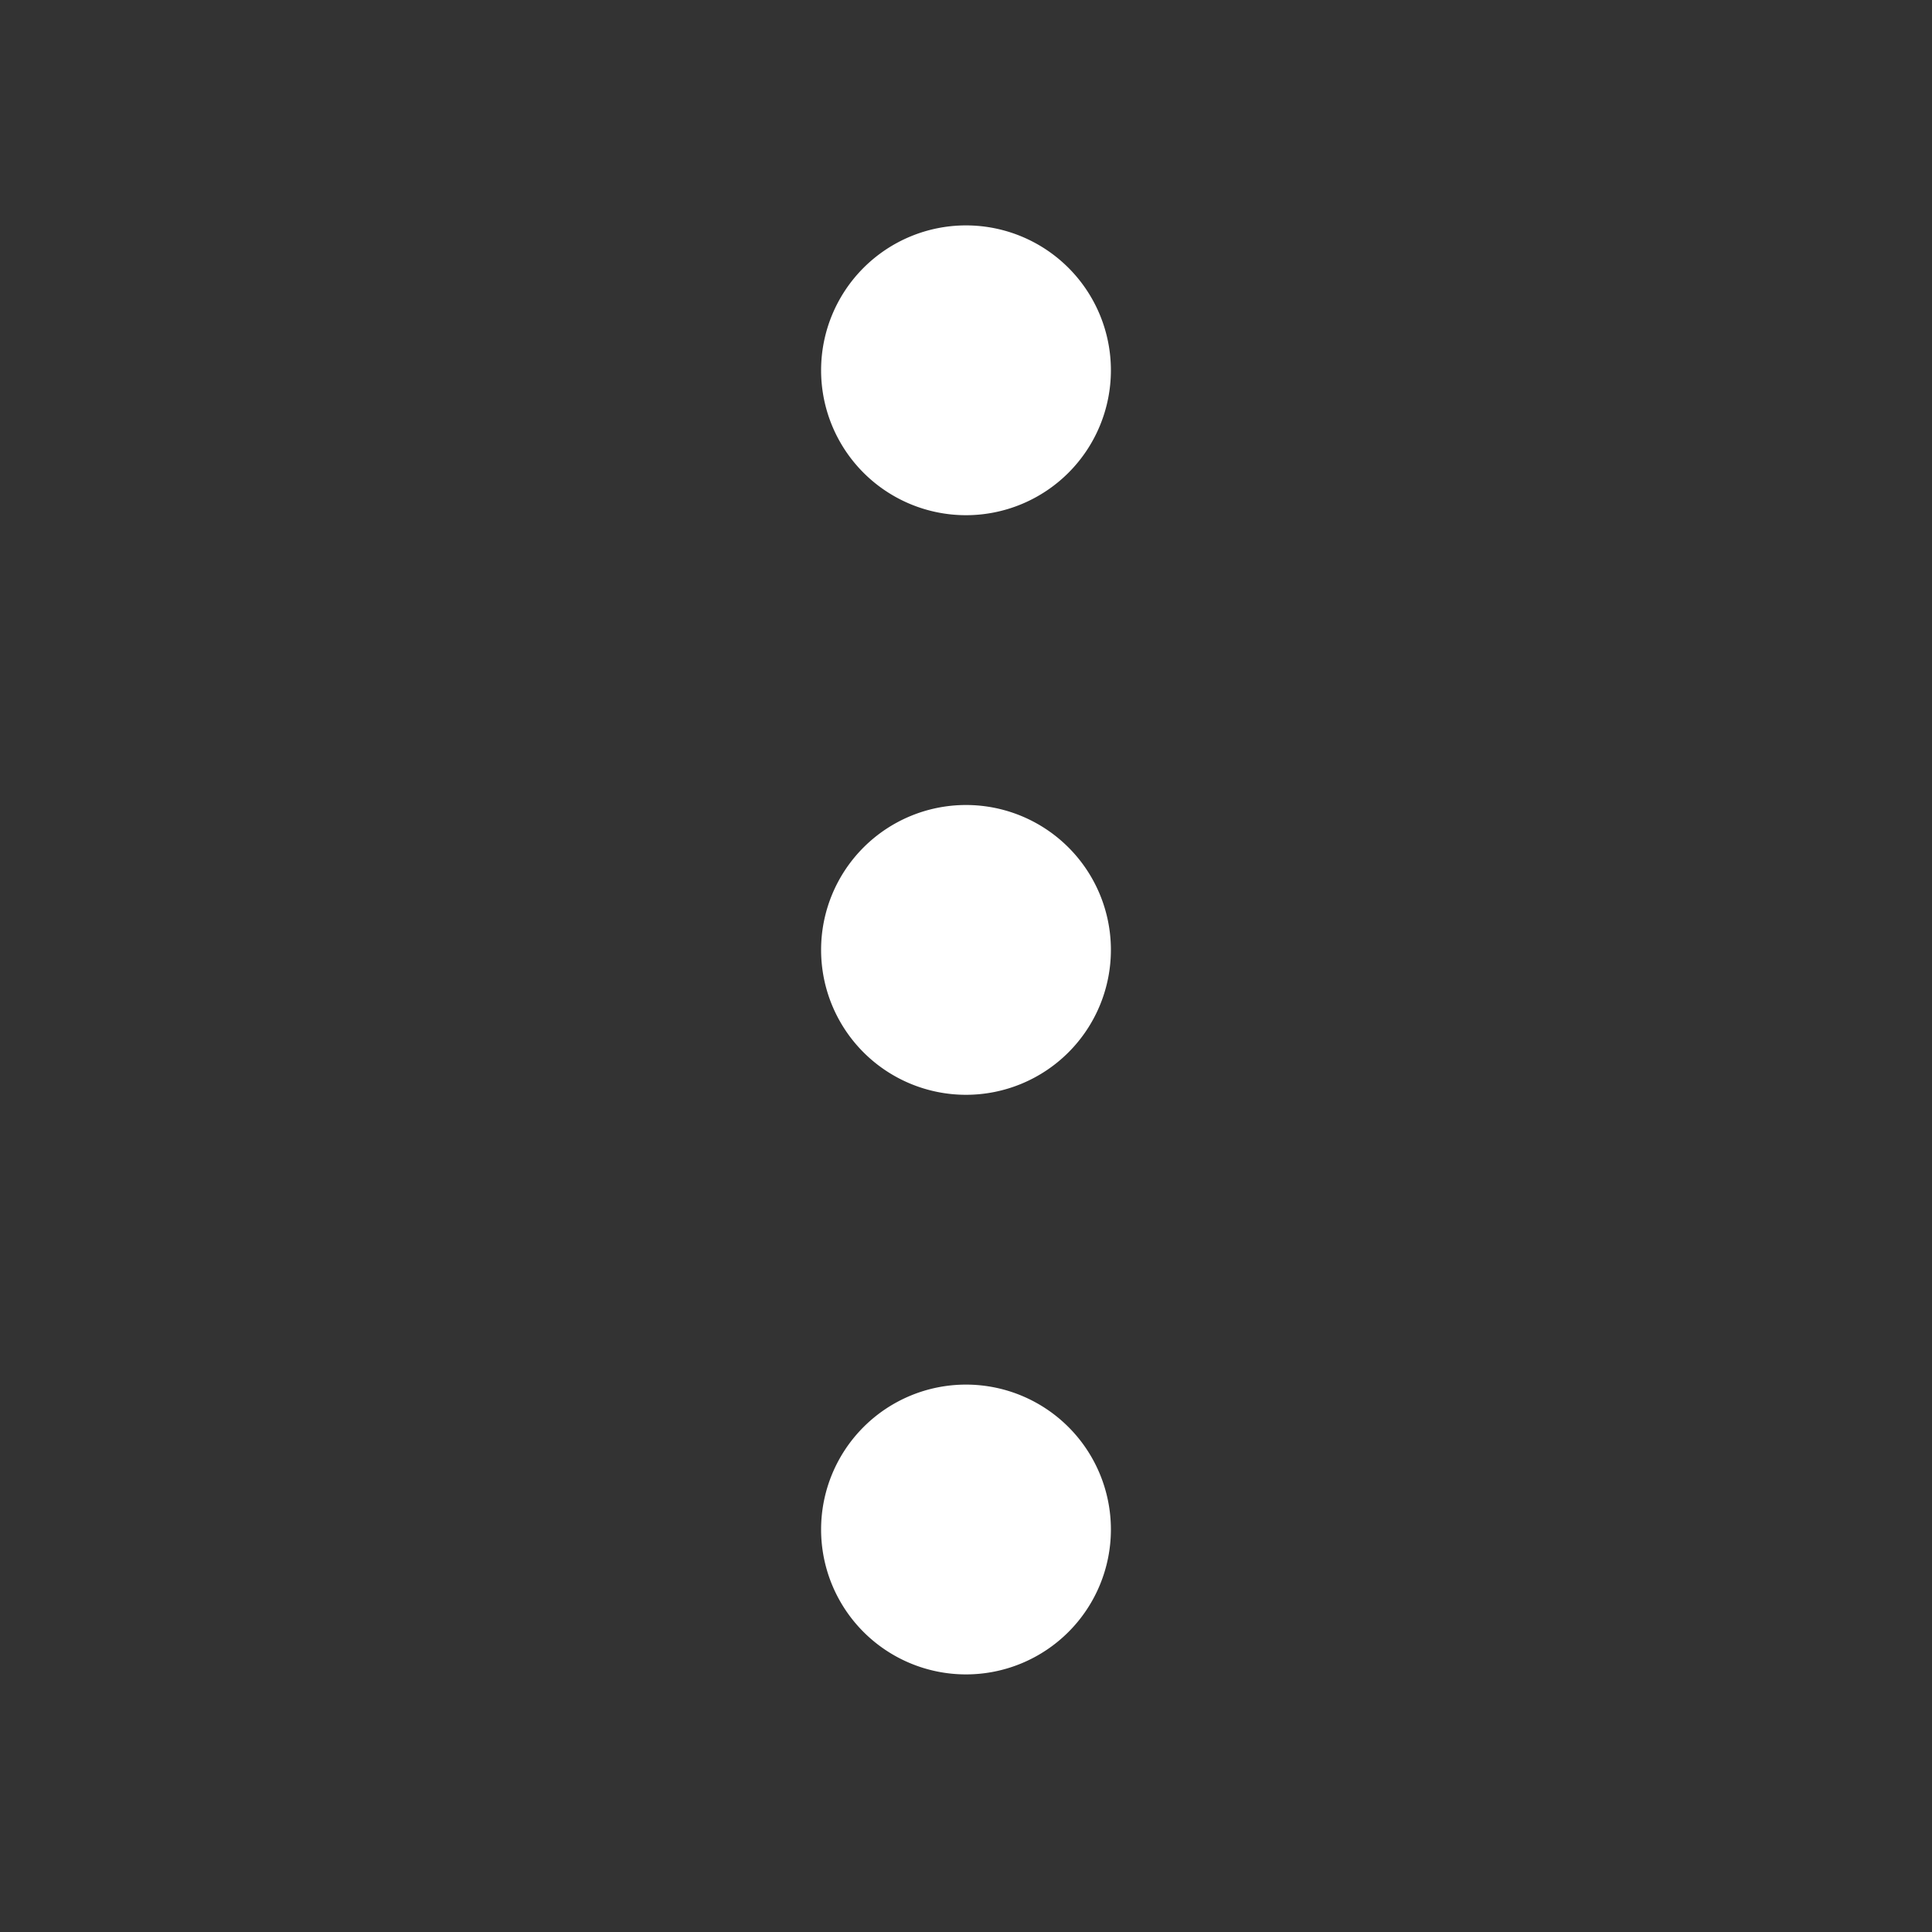 <?xml version="1.0" encoding="utf-8"?>
<svg fill="#FFFFFF" viewBox="0 0 24 24" xmlns="http://www.w3.org/2000/svg">
<rect x="0" y="0" width="24" height="24" fill="#333333" stroke="none"/>
<path _ngcontent-ng-c1909134112="" d="M10.2 19a1.8 1.8 0 1 1 3.6 0 1.8 1.8 0 0 1-3.6 0Zm0-7.2a1.8 1.8 0 1 1 3.6 0 1.8 1.8 0 0 1-3.6 0Zm0-7.2a1.8 1.8 0 1 1 3.6 0 1.8 1.8 0 0 1-3.6 0Z" style="color: inherit"/>
</svg>